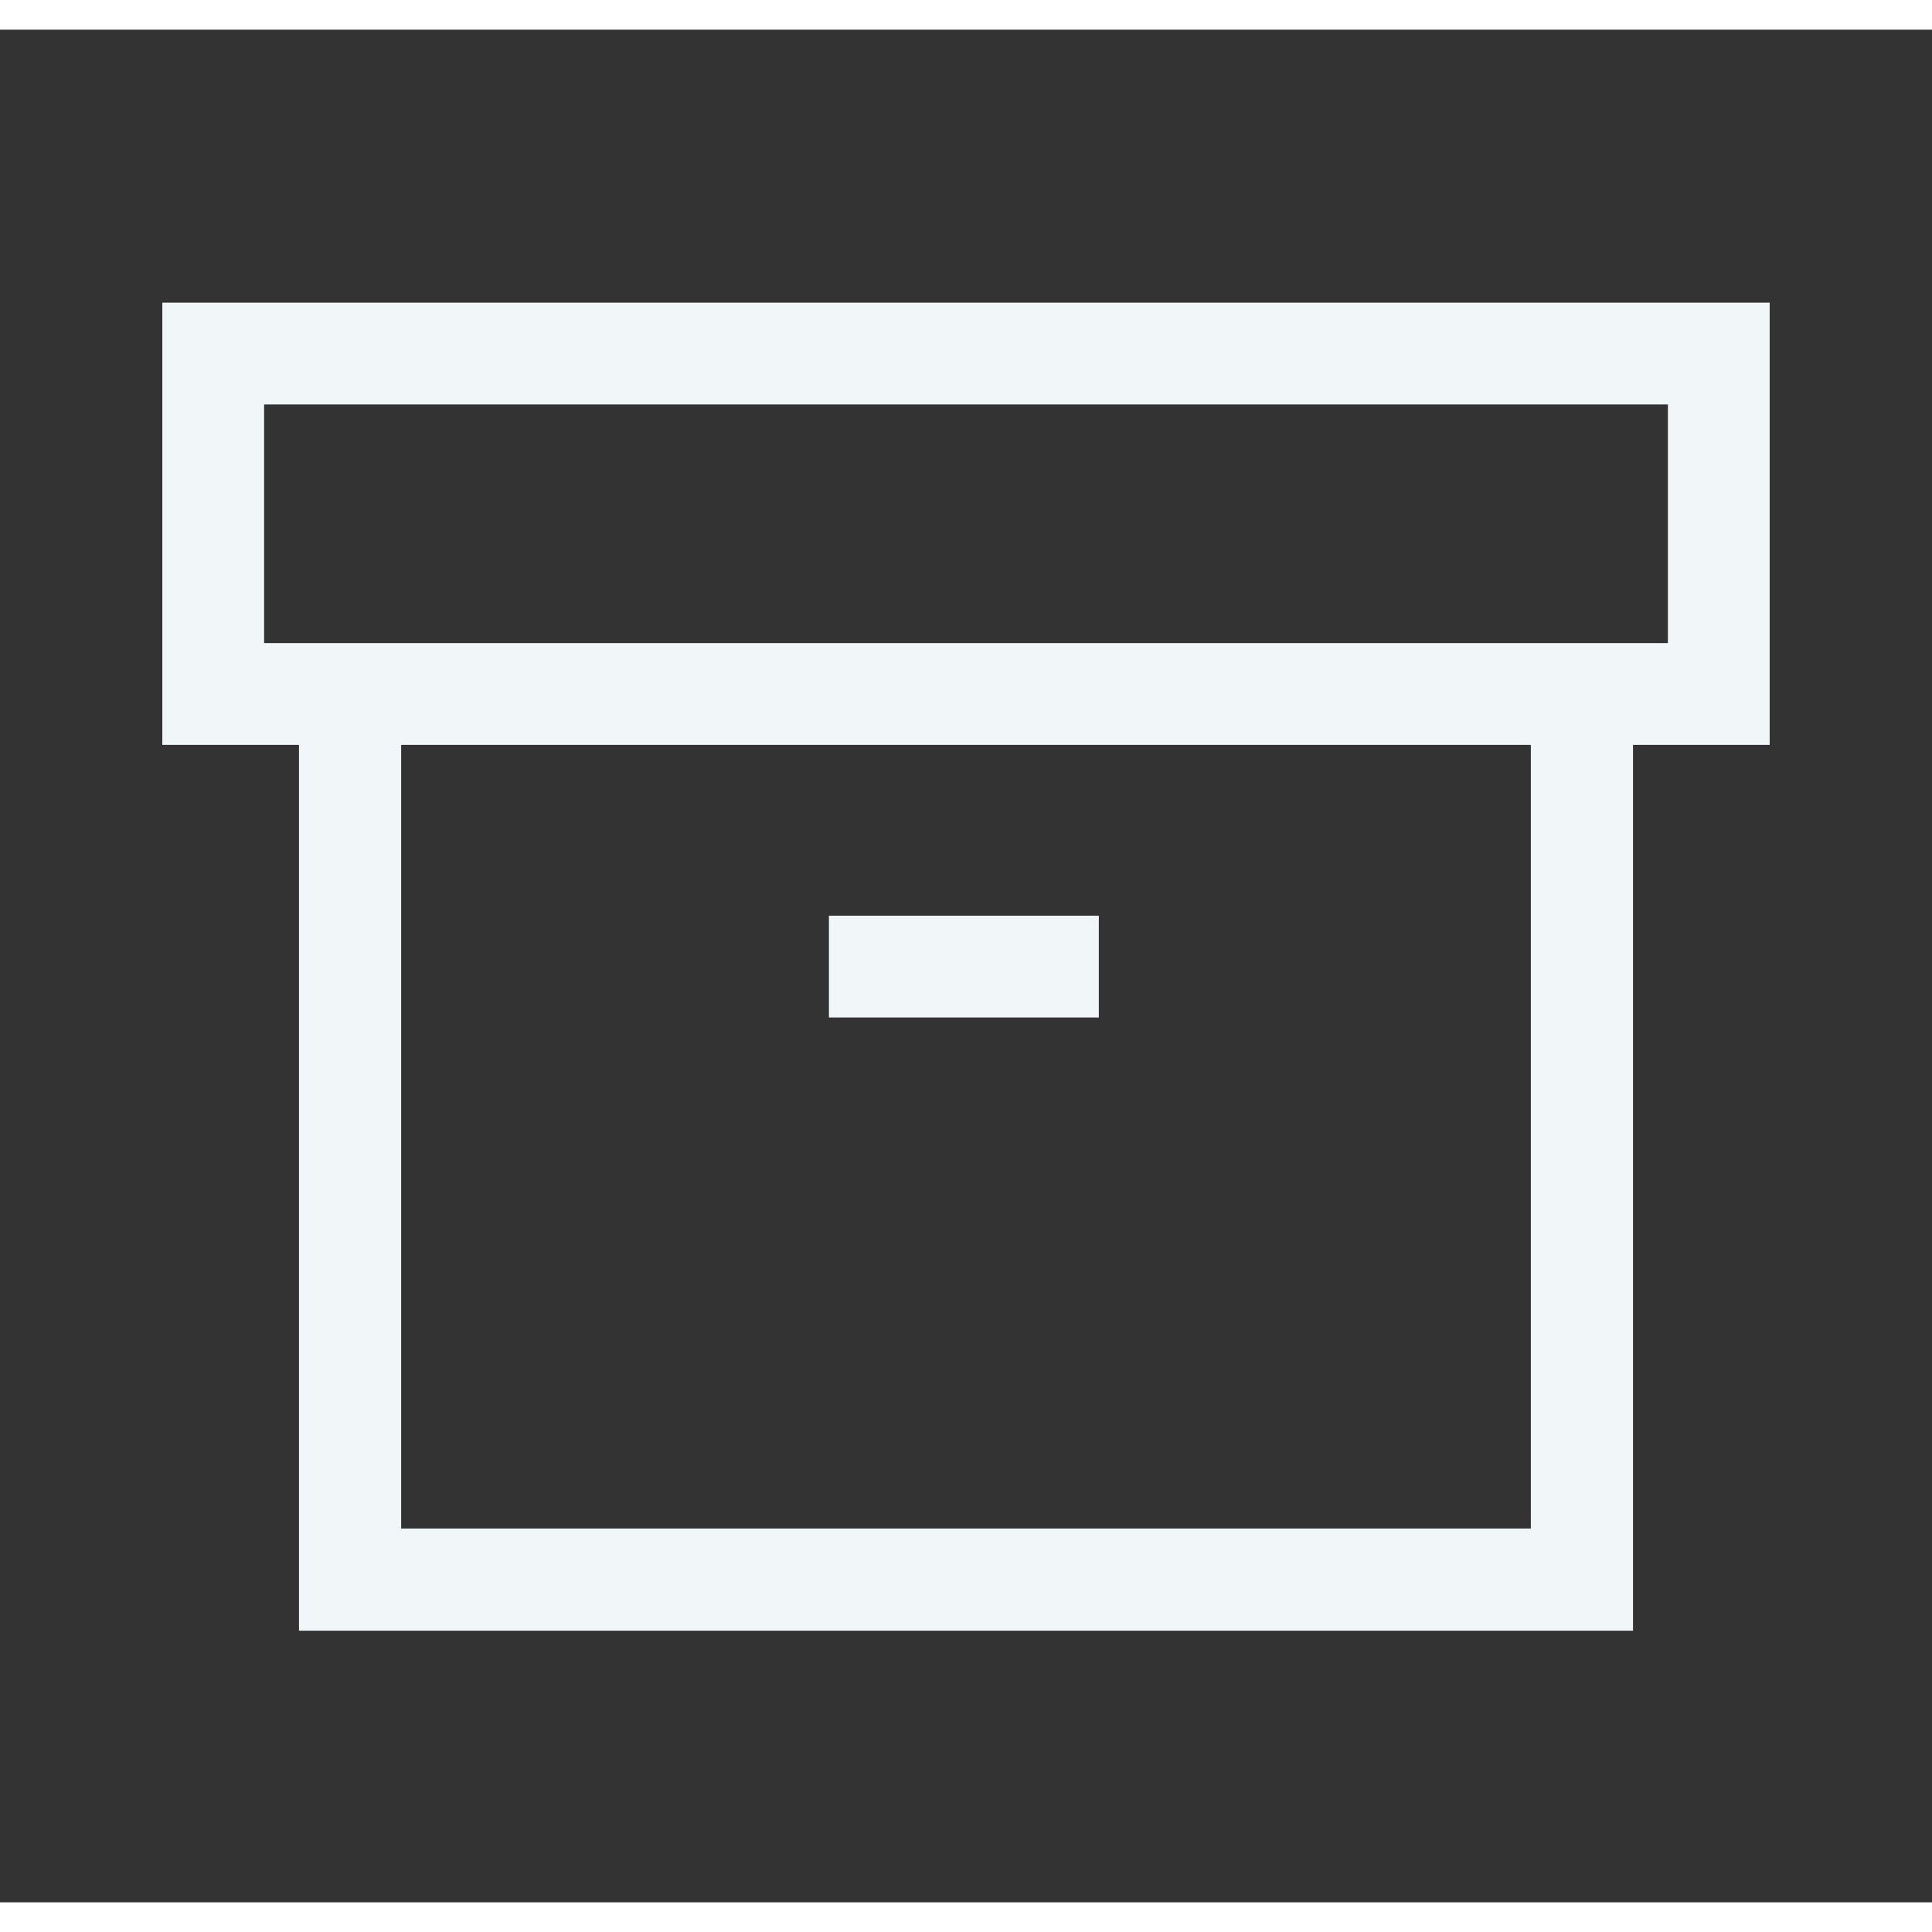 <svg xmlns="http://www.w3.org/2000/svg" xmlns:xlink="http://www.w3.org/1999/xlink" width="19" height="19" viewBox="0 0 5.011 4.857"><rect x="0" y="0" width="5.011" height="4.857" fill="#333333" stroke="none"/><style><![CDATA[.B{stroke-width:.264}.C{stroke-width:.265}]]></style><g transform="matrix(.909 0 0 .909 332.18 -165.734)" fill="none" stroke="#f1f6f9" stroke-width=".291"><circle cx="-565.003" cy="-4.064" r="2.646"/><path d="M-566.125-2.942l.56-1.683 1.683-.56-.56 1.683z"/></g><g fill="none" stroke="#f1f6f9"><use xlink:href="#B" class="B"/><path d="M22.565 53.322v1.222h1.217" class="C"/><path d="M22.97 55.562h-1.623m1.623.815h-1.623" class="B"/><path d="M21.754 54.748h-.406" class="C"/><use xlink:href="#B" x="-42.333" y="-78.619" class="B"/><path d="M-19.768-25.297v1.222h1.217" class="C"/><path d="M-19.362-23.057h-1.623m1.623.815h-1.623" class="B"/><path d="M-20.58-23.87h-.406M4.103 1.722V4.02H.908V1.722" class="C"/><path d="M.553.84h3.905v.883H.553zM2.15 2.43h.7" class="B"/></g><defs ><path id="B" d="M22.565 53.322h-1.623c-.224 0-.406.182-.406.407v3.258c0 .225.182.407.406.407h2.435c.108 0 .21-.043.287-.12a.41.41 0 0 0 .119-.288v-2.443z"/></defs></svg>